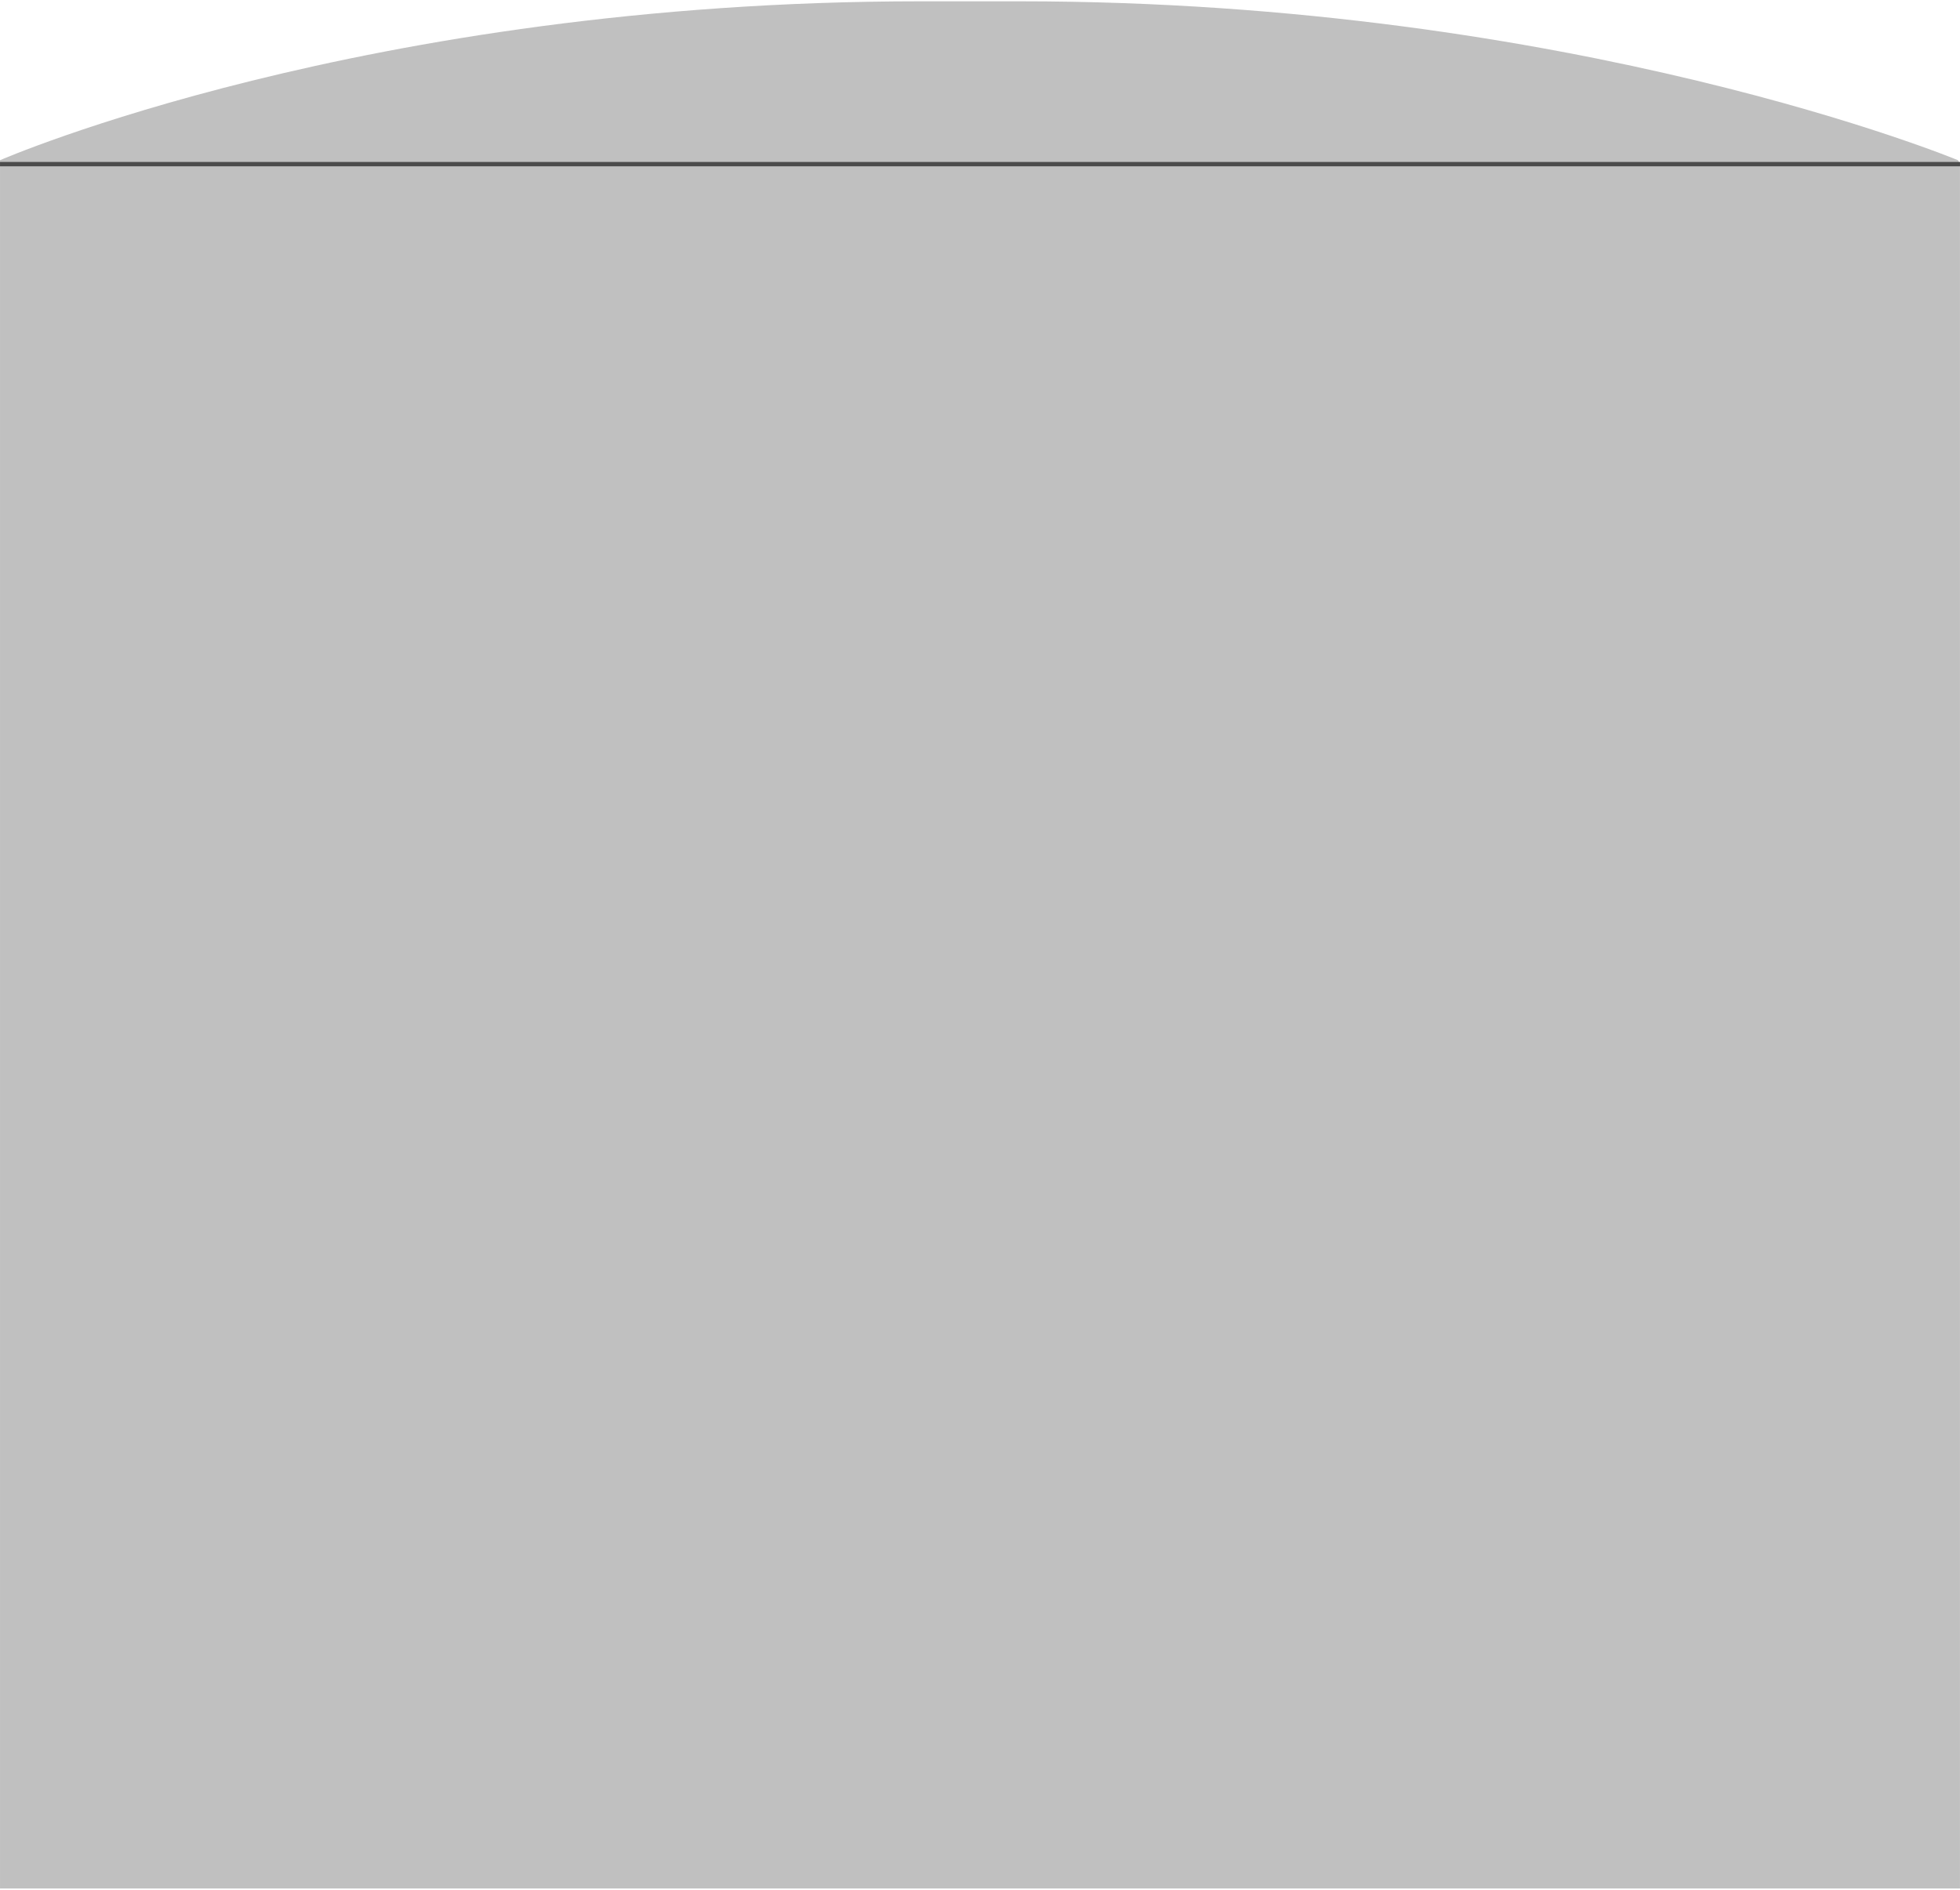<!DOCTYPE svg PUBLIC "-//W3C//DTD SVG 1.1//EN" "http://www.w3.org/Graphics/SVG/1.1/DTD/svg11.dtd"><svg version="1.1" xmlns="http://www.w3.org/2000/svg" xmlns:xlink="http://www.w3.org/1999/xlink" width="112px" height="108px" viewBox="0 0 112.5 108.332" enable-background="new 0 0 112.5 108.332" xml:space="preserve">
<g id="Group_TankBody">
<path fill="#C0C0C0" d="M112.499,108.332H0.001V9.347V9.122c0,0,20.916-9.122,52.814-9.122c0.704,0,4.308,0,5.743,0  c31.858,0,53.828,9.122,53.828,9.122l0.112,0.225V108.332z" />
<path fill="none" stroke="#4C4C4C" stroke-width="0.25" d="M0.001,9.347h112.498" />
</g>
</svg>